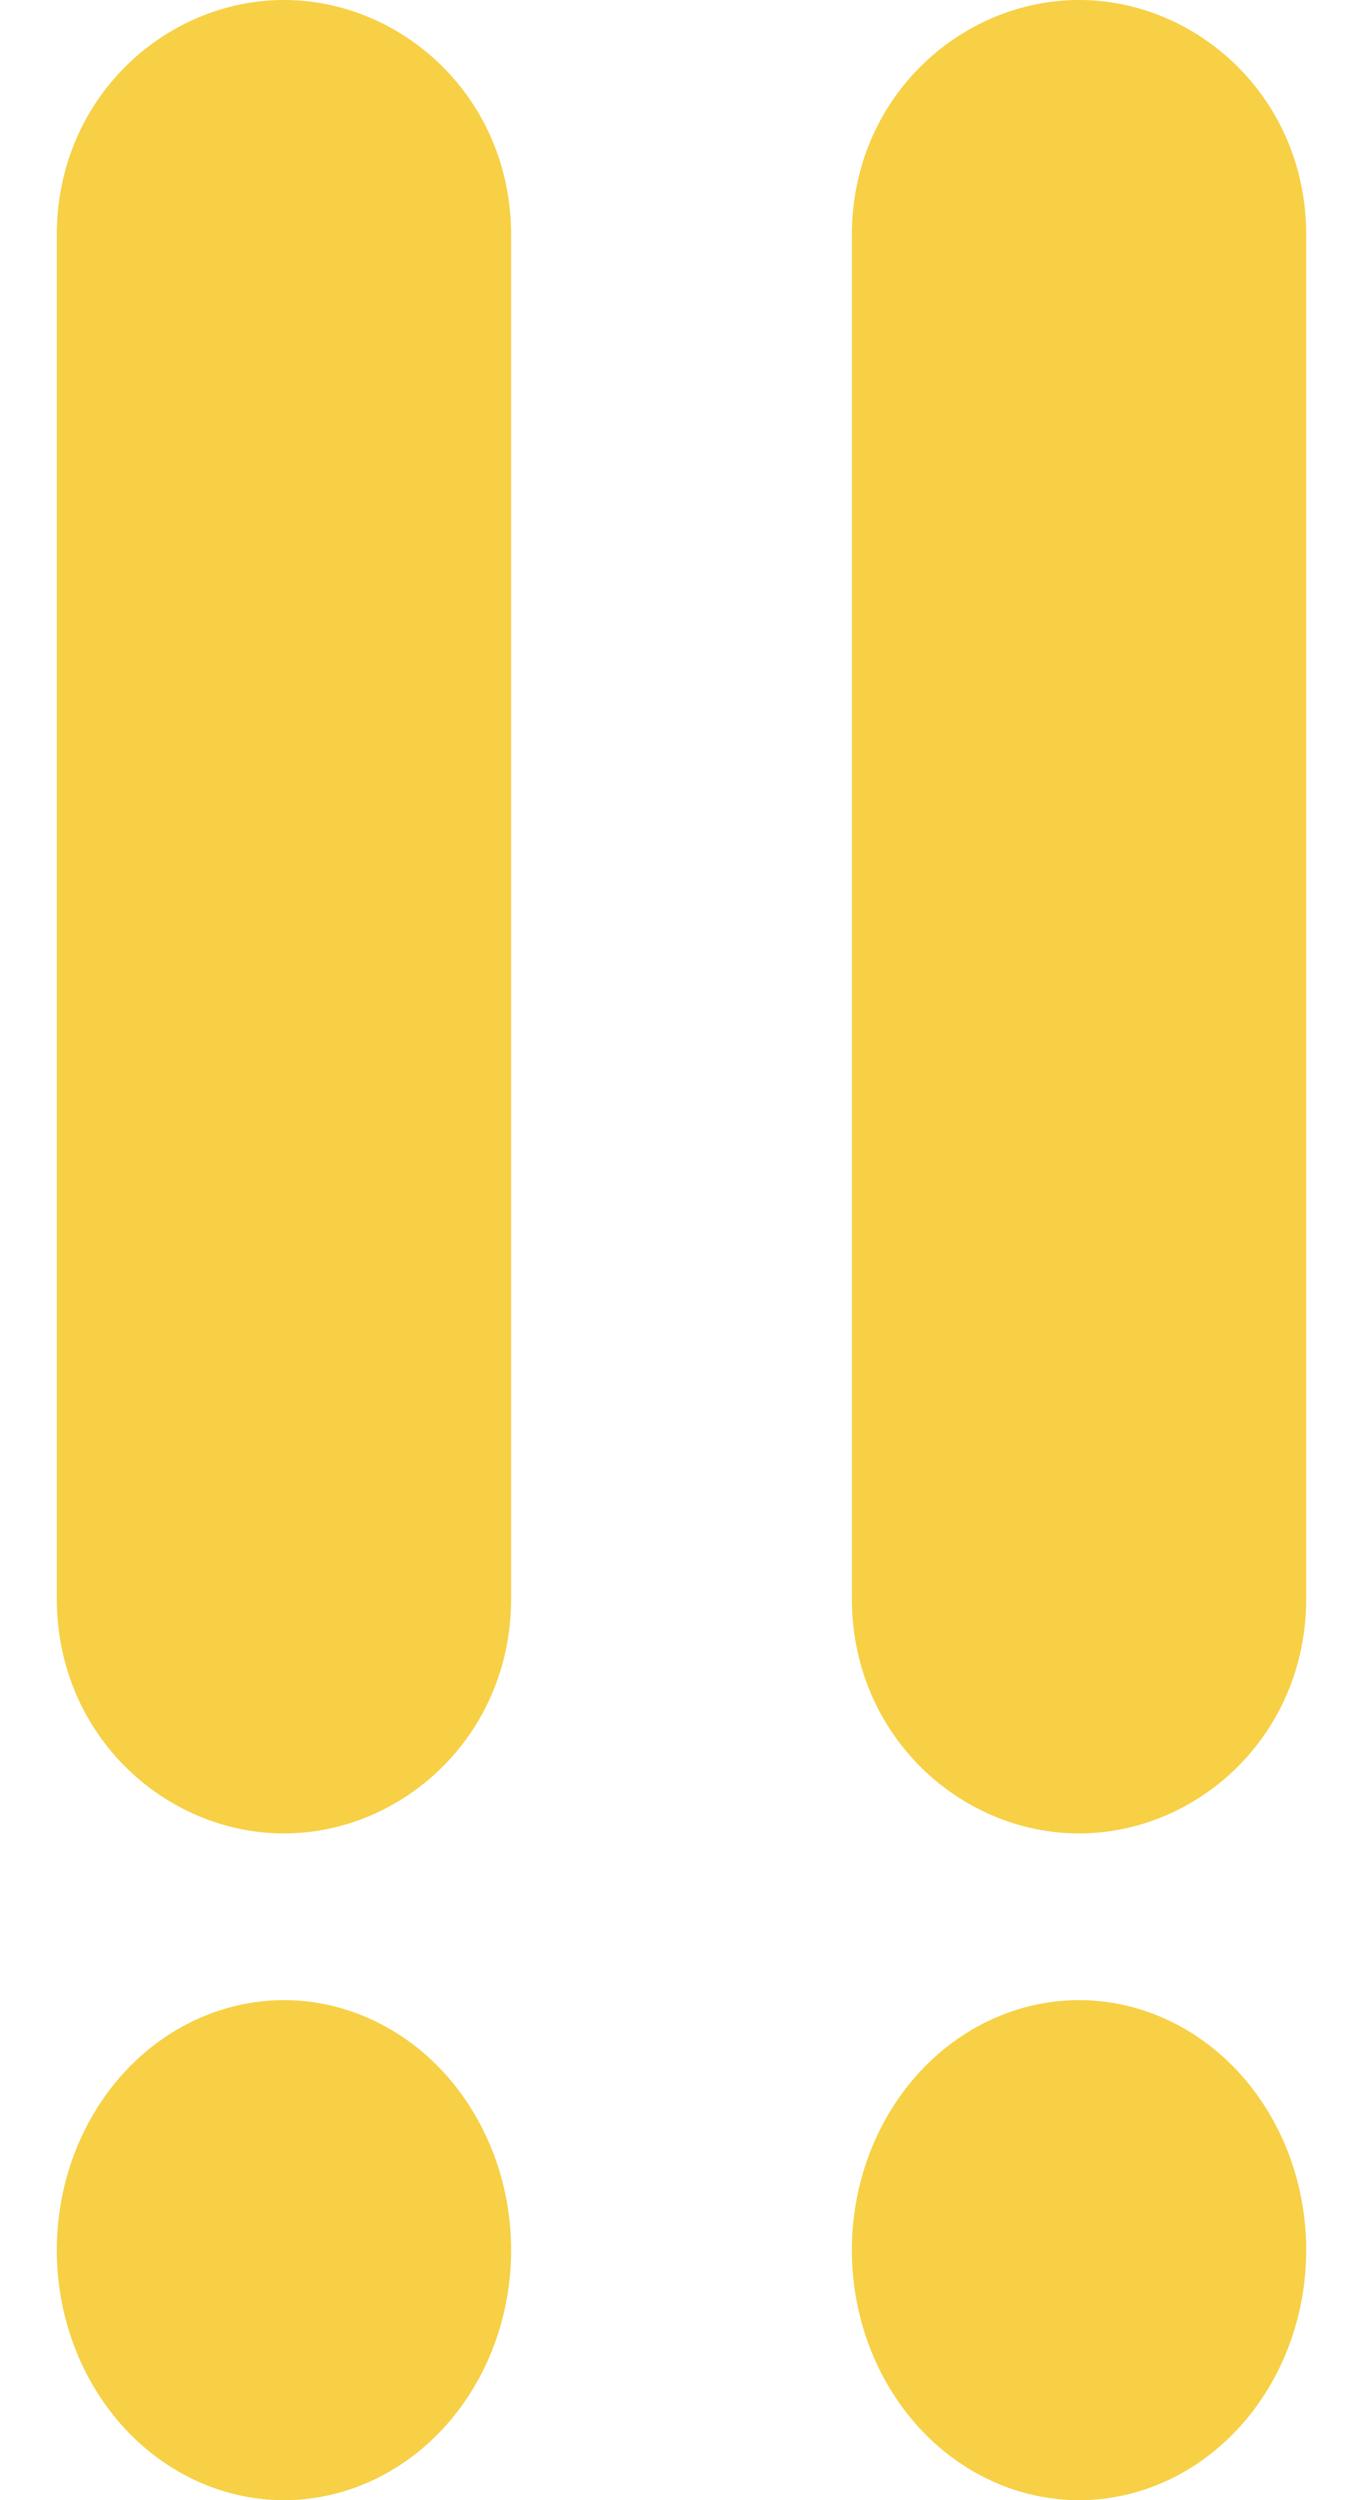 <svg width="12" height="22" viewBox="0 0 12 22" fill="none"
    xmlns="http://www.w3.org/2000/svg">
    <path fill-rule="evenodd" clip-rule="evenodd" d="M0.5 2.067C0.5 0.861 1.457 0 2.5 0C3.543 0 4.5 0.861 4.5 2.067V14.067C4.5 15.272 3.543 16.133 2.5 16.133C1.457 16.133 0.5 15.272 0.5 14.067V2.067ZM0.5 19.8C0.5 19.216 0.711 18.657 1.086 18.244C1.461 17.832 1.97 17.6 2.5 17.6C3.03 17.6 3.539 17.832 3.914 18.244C4.289 18.657 4.5 19.216 4.5 19.8C4.5 20.384 4.289 20.943 3.914 21.356C3.539 21.768 3.03 22 2.5 22C1.97 22 1.461 21.768 1.086 21.356C0.711 20.943 0.5 20.384 0.5 19.8Z" fill="#F7D045"/>
    <path fill-rule="evenodd" clip-rule="evenodd" d="M7.5 2.067C7.5 0.861 8.457 0 9.5 0C10.543 0 11.5 0.861 11.5 2.067V14.067C11.5 15.272 10.543 16.133 9.5 16.133C8.457 16.133 7.5 15.272 7.5 14.067V2.067ZM7.5 19.8C7.5 19.216 7.711 18.657 8.086 18.244C8.461 17.832 8.97 17.6 9.5 17.6C10.03 17.6 10.539 17.832 10.914 18.244C11.289 18.657 11.5 19.216 11.5 19.8C11.5 20.384 11.289 20.943 10.914 21.356C10.539 21.768 10.03 22 9.5 22C8.97 22 8.461 21.768 8.086 21.356C7.711 20.943 7.5 20.384 7.5 19.8Z" fill="#F7D045"/>
</svg>
